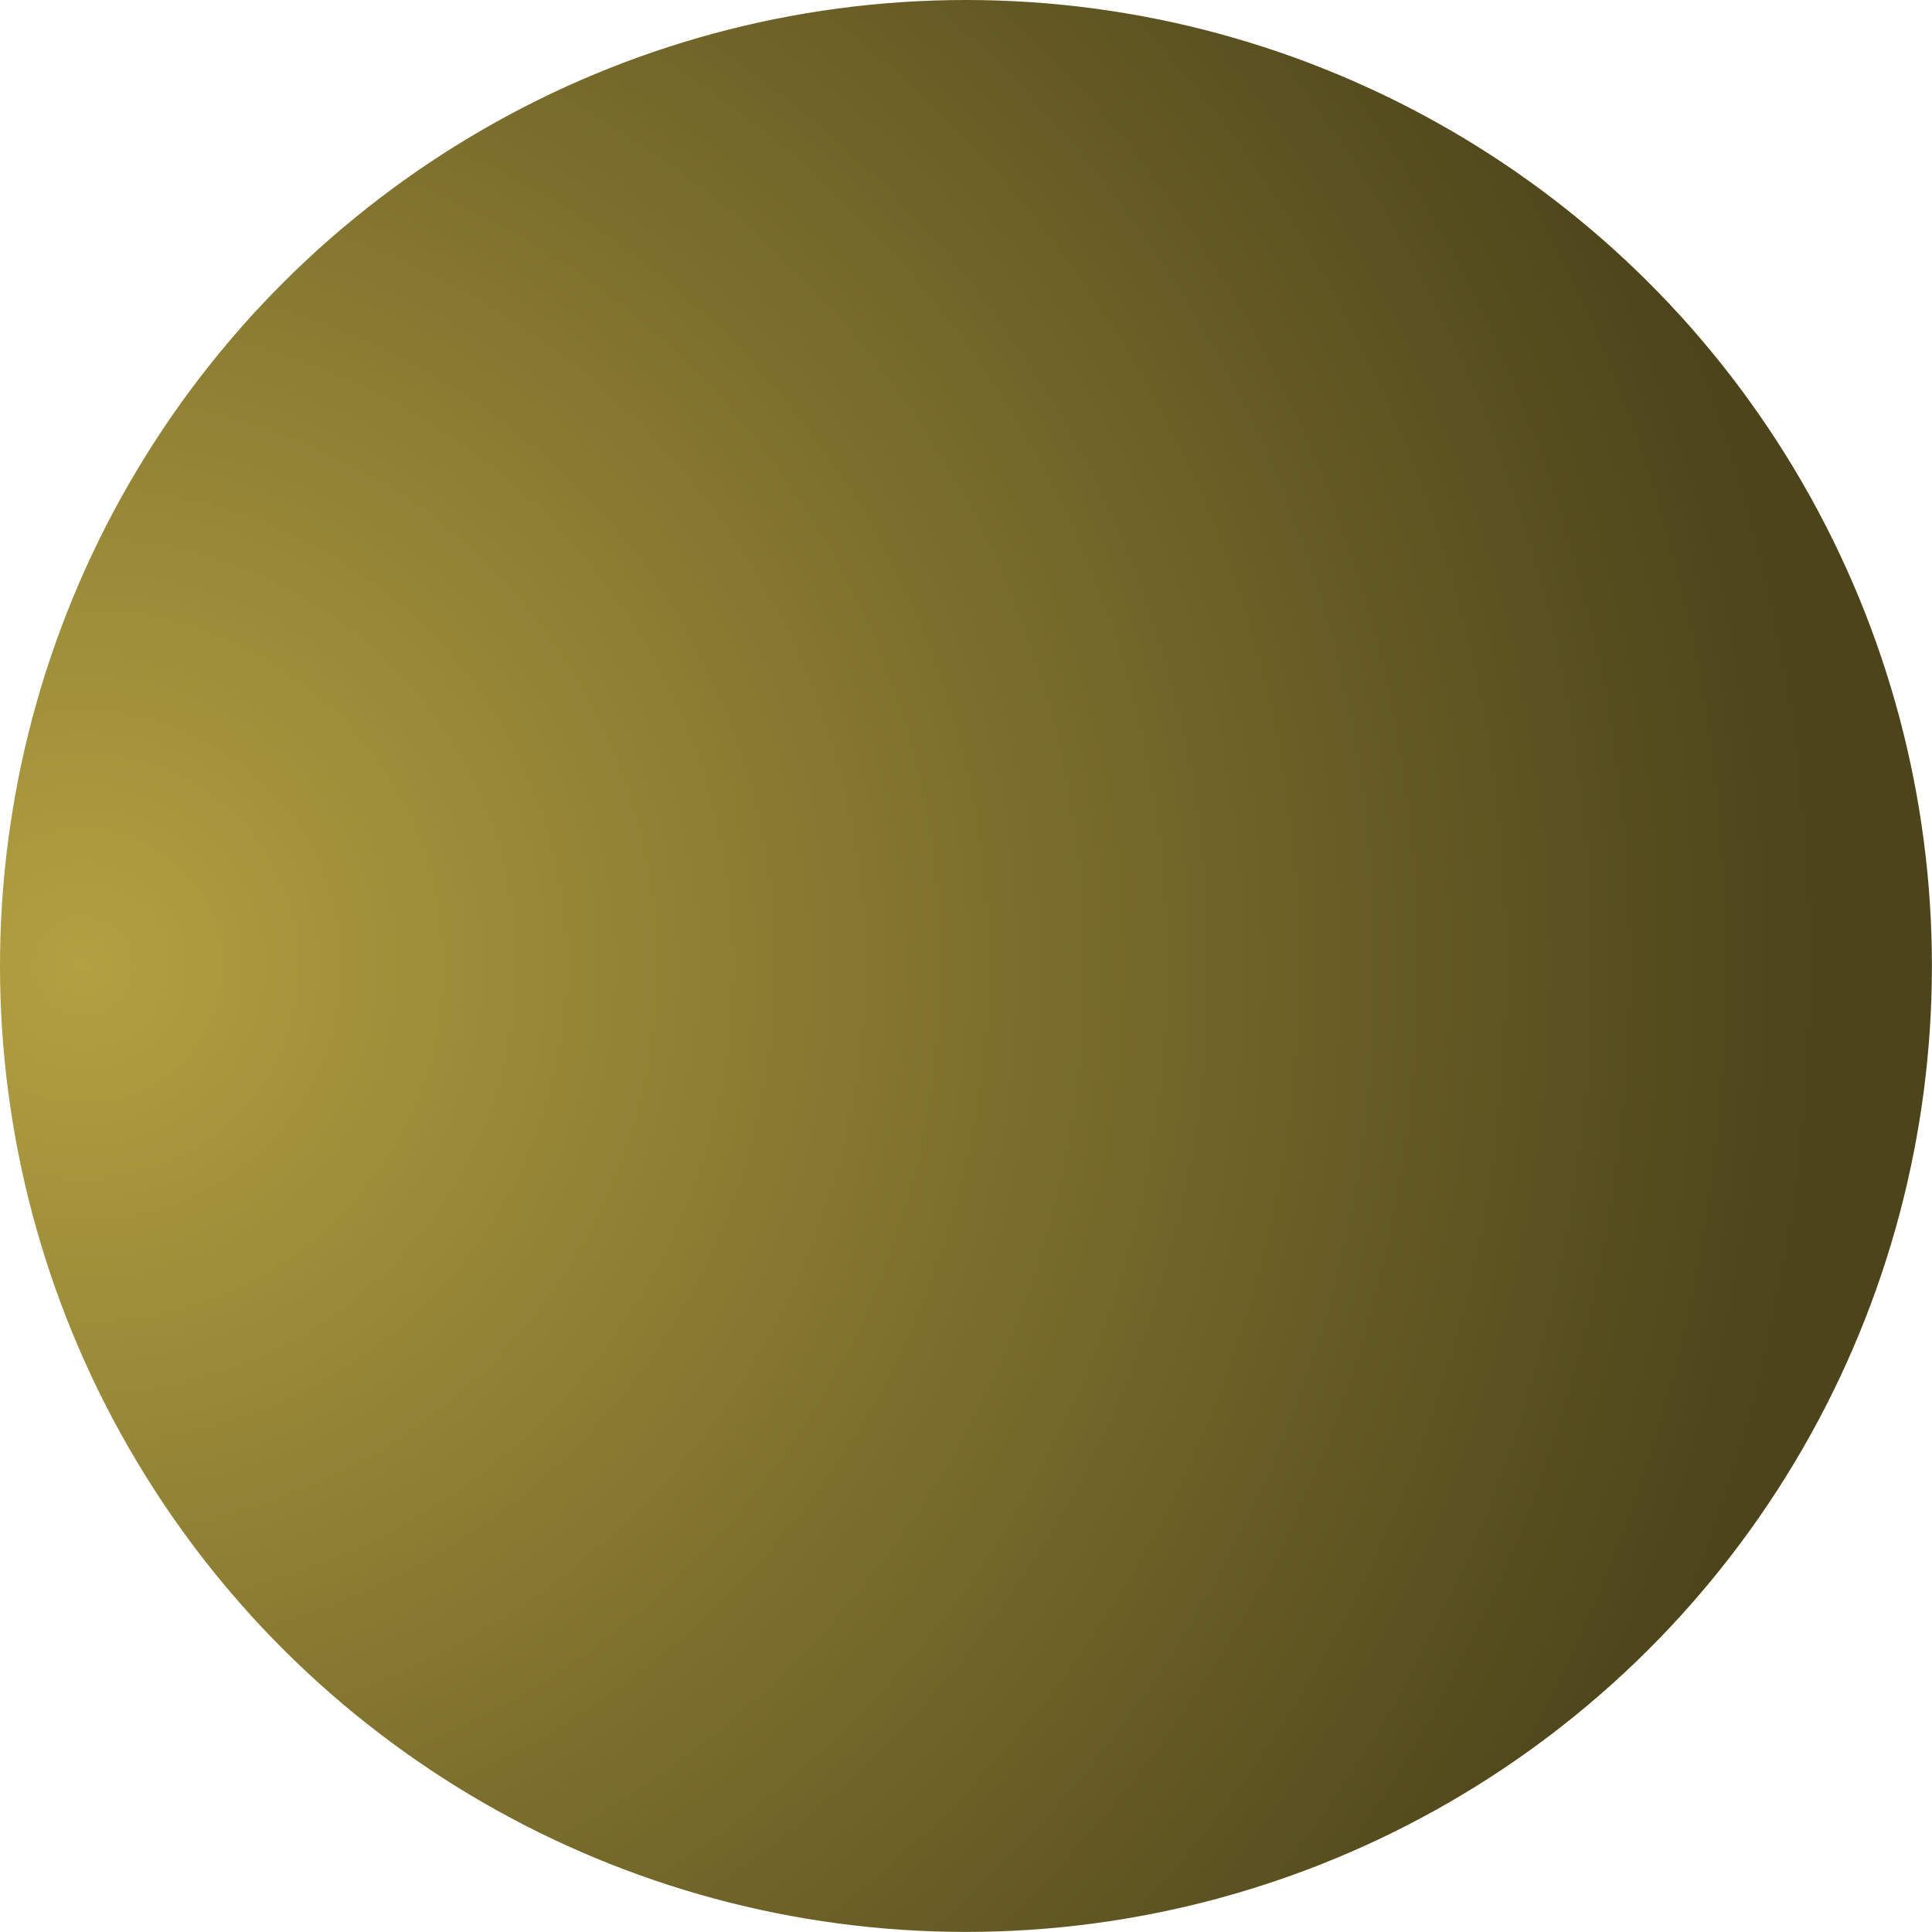 <svg xmlns="http://www.w3.org/2000/svg" xmlns:xlink="http://www.w3.org/1999/xlink" width="90" height="90" viewBox="0 0 23.813 23.813"><defs><radialGradient xlink:href="#b" id="c" cx="11.91" cy="22.801" r="11.906" fx="11.91" fy="22.801" gradientTransform="matrix(1.778 .004 -.004 1.801 -9.174 -18.312)" gradientUnits="userSpaceOnUse"/><linearGradient id="b"><stop offset="0" style="stop-color:#b3a041;stop-opacity:1"/><stop offset="1" style="stop-color:#4c441b;stop-opacity:1"/></linearGradient><pattern xlink:href="#Wave 2" id="d" x="0" y="0" patternTransform="matrix(.6 0 0 .6 435 777)" preserveAspectRatio="xMidYMid"/></defs><g transform="rotate(90 11.906 11.906)"><circle cx="11.906" cy="11.906" r="11.906" style="fill:url(#c);fill-opacity:1;fill-rule:nonzero;stroke:none;stroke-width:.261;stroke-linecap:round;stroke-linejoin:round;stroke-miterlimit:10;stroke-dasharray:none;stroke-opacity:1"/><circle cx="11.906" cy="11.906" r="11.906" style="opacity:.5;fill:url(#d);fill-opacity:1;fill-rule:nonzero;stroke:none;stroke-width:.261;stroke-linecap:round;stroke-linejoin:round;stroke-miterlimit:10;stroke-dasharray:none;stroke-opacity:1"/></g></svg>